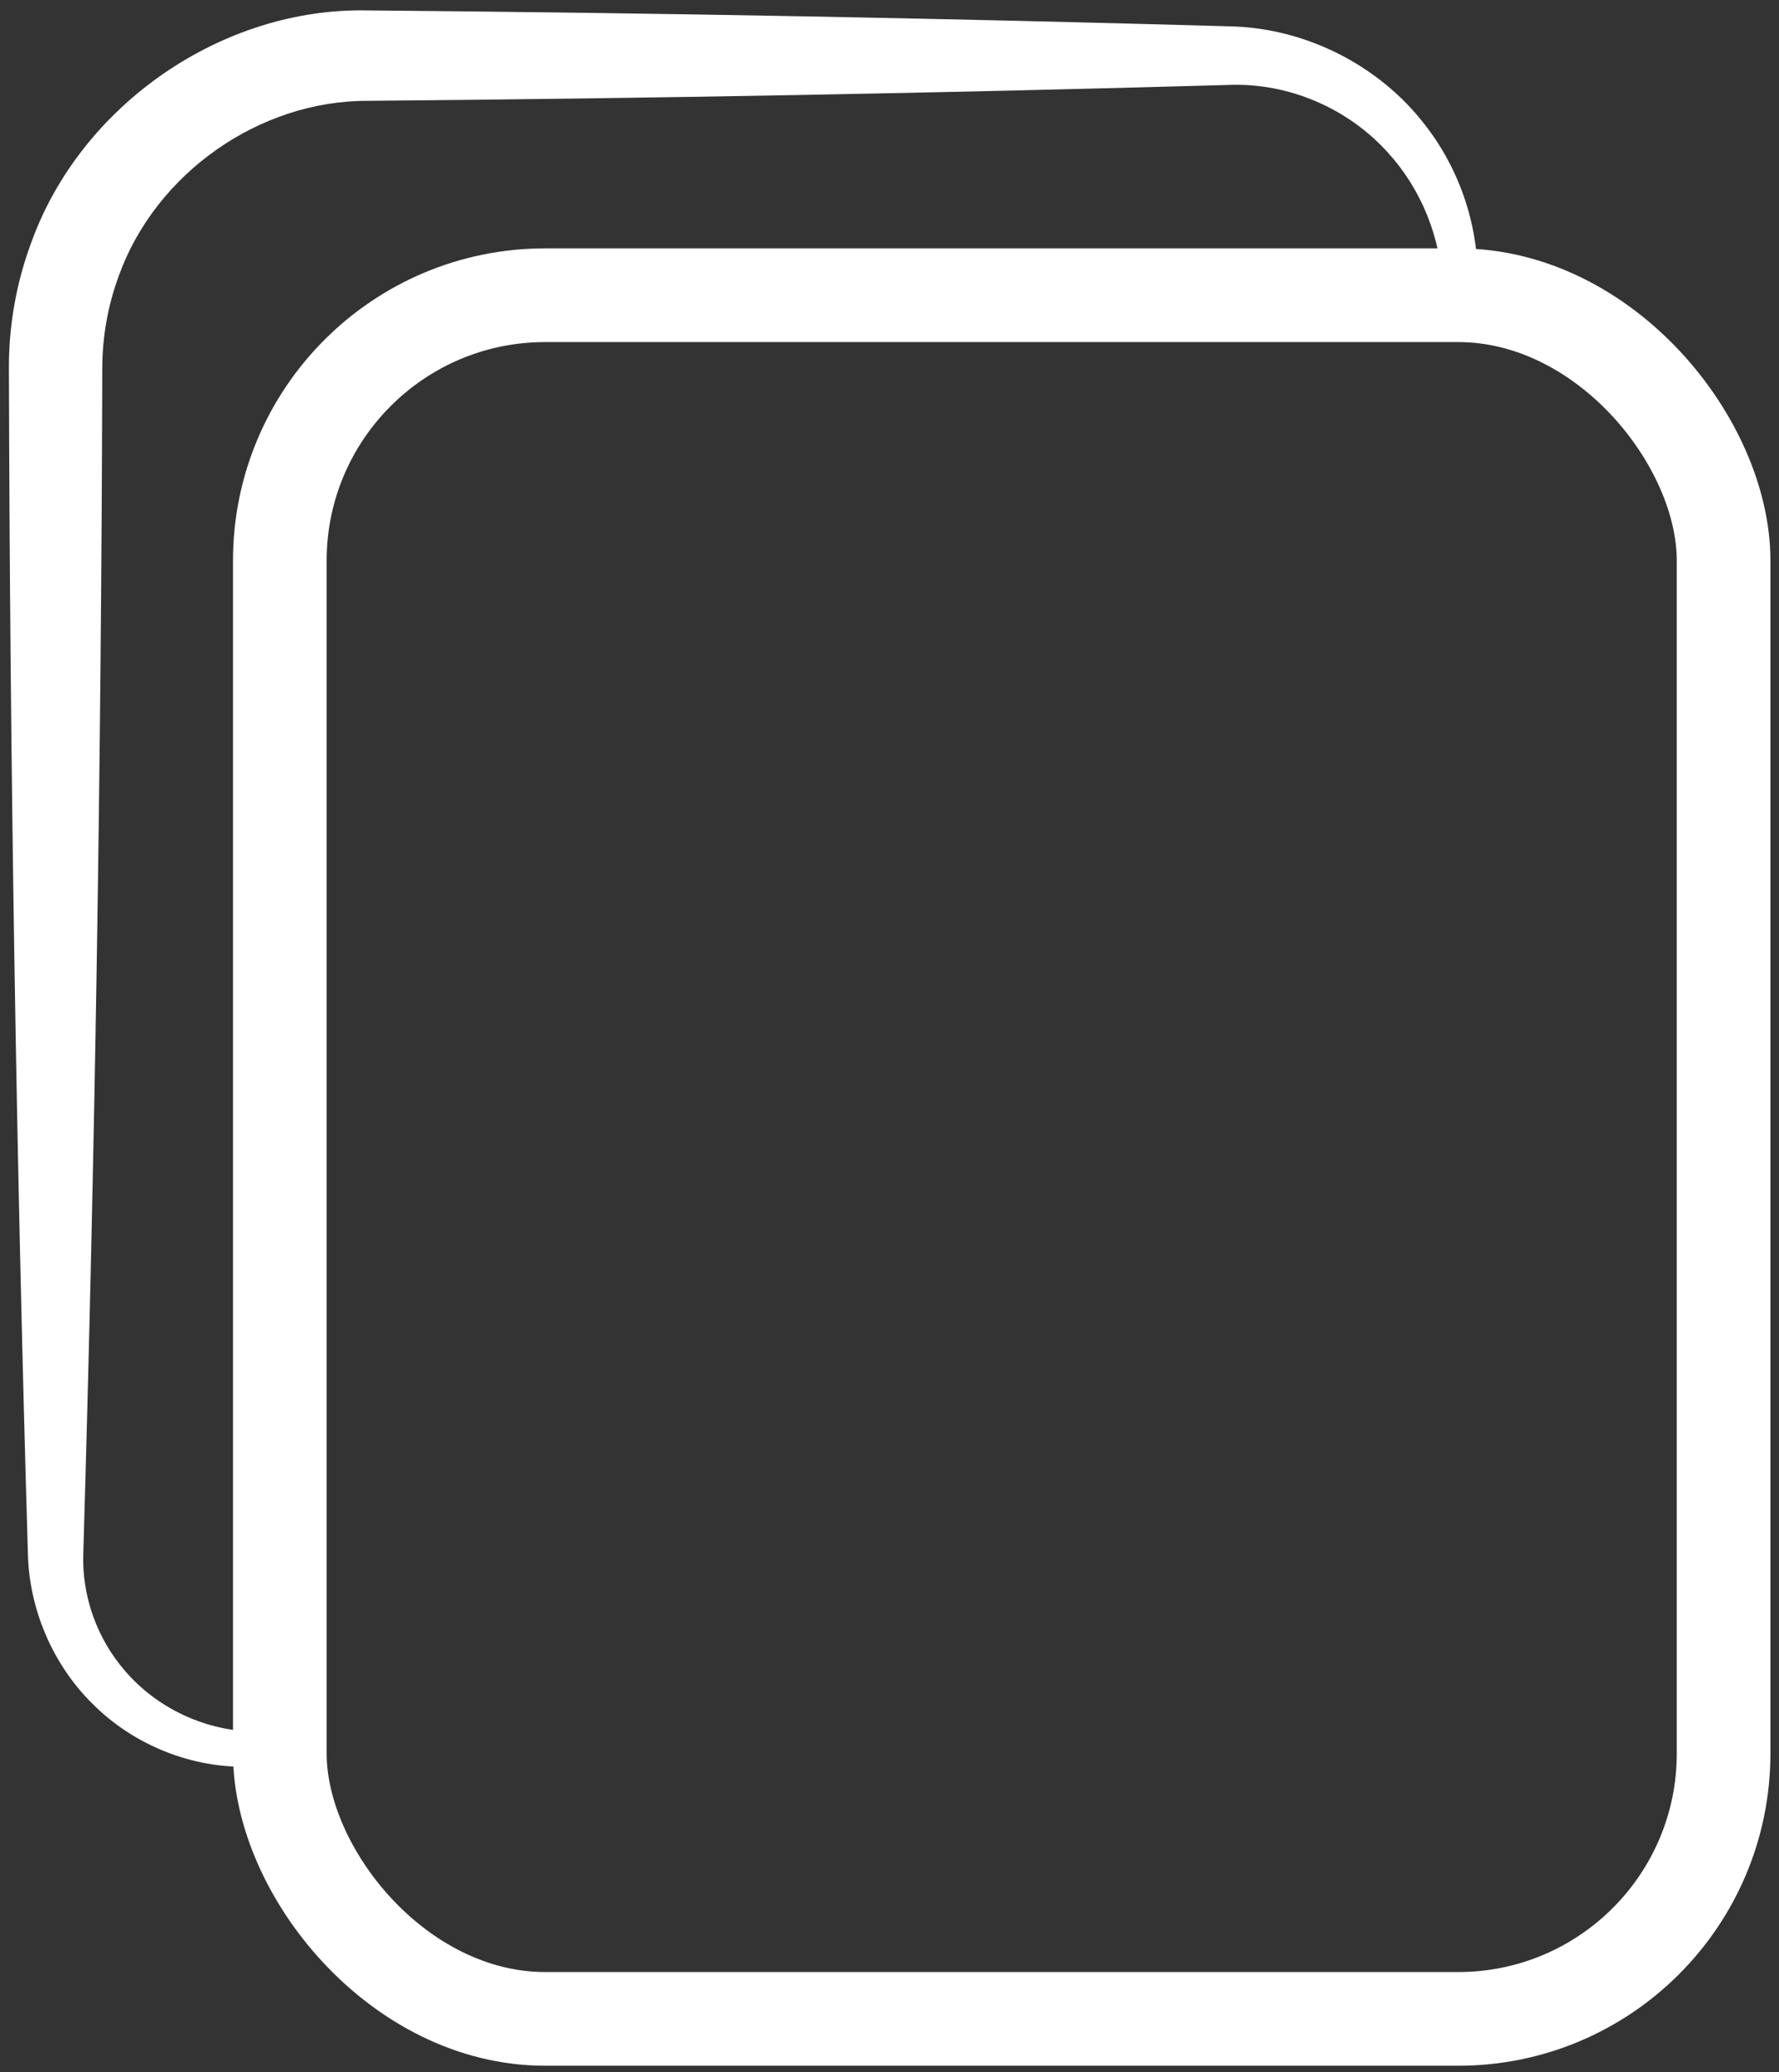 <svg width="128" height="149" viewBox="0 0 128 149" fill="none" xmlns="http://www.w3.org/2000/svg">
<rect x="0" y="0" width="128" height="149" fill="#333333" stroke="none"/>
<rect x="20.133" y="21.229" width="103.881" height="123.944" rx="19.091" stroke="white" stroke-width="6.738" stroke-linejoin="round"/>
<path d="M18.088 127.035C18.417 127.023 18.733 126.889 18.965 126.653C19.198 126.417 19.329 126.101 19.329 125.772C19.329 125.443 19.198 125.127 18.965 124.891C18.733 124.655 18.417 124.521 18.088 124.509C14.575 124.386 11.234 122.748 9.014 120.171C6.958 117.817 5.877 114.726 5.994 111.684C6.832 83.276 7.287 54.868 7.359 26.46C7.365 24.183 7.77 21.925 8.56 19.804C11.195 12.496 18.625 7.225 26.46 7.251C47.12 7.073 67.781 6.692 88.441 6.108C92.689 5.944 97.007 7.768 99.921 11.041C102.245 13.615 103.654 17.041 103.783 20.605C103.795 20.934 103.929 21.25 104.165 21.482C104.401 21.715 104.717 21.846 105.046 21.846C105.375 21.846 105.691 21.715 105.927 21.482C106.163 21.25 106.298 20.934 106.31 20.605C106.467 16.468 105.1 12.233 102.476 8.911C99.205 4.691 93.917 1.993 88.441 1.892C67.781 1.308 47.12 0.927 26.46 0.749C15.977 0.523 5.807 7.545 2.245 17.455C1.174 20.33 0.632 23.401 0.641 26.46C0.713 54.868 1.168 83.276 2.006 111.684C2.091 115.717 3.792 119.653 6.585 122.445C9.602 125.512 13.898 127.202 18.088 127.035Z" fill="white"/>
</svg>
